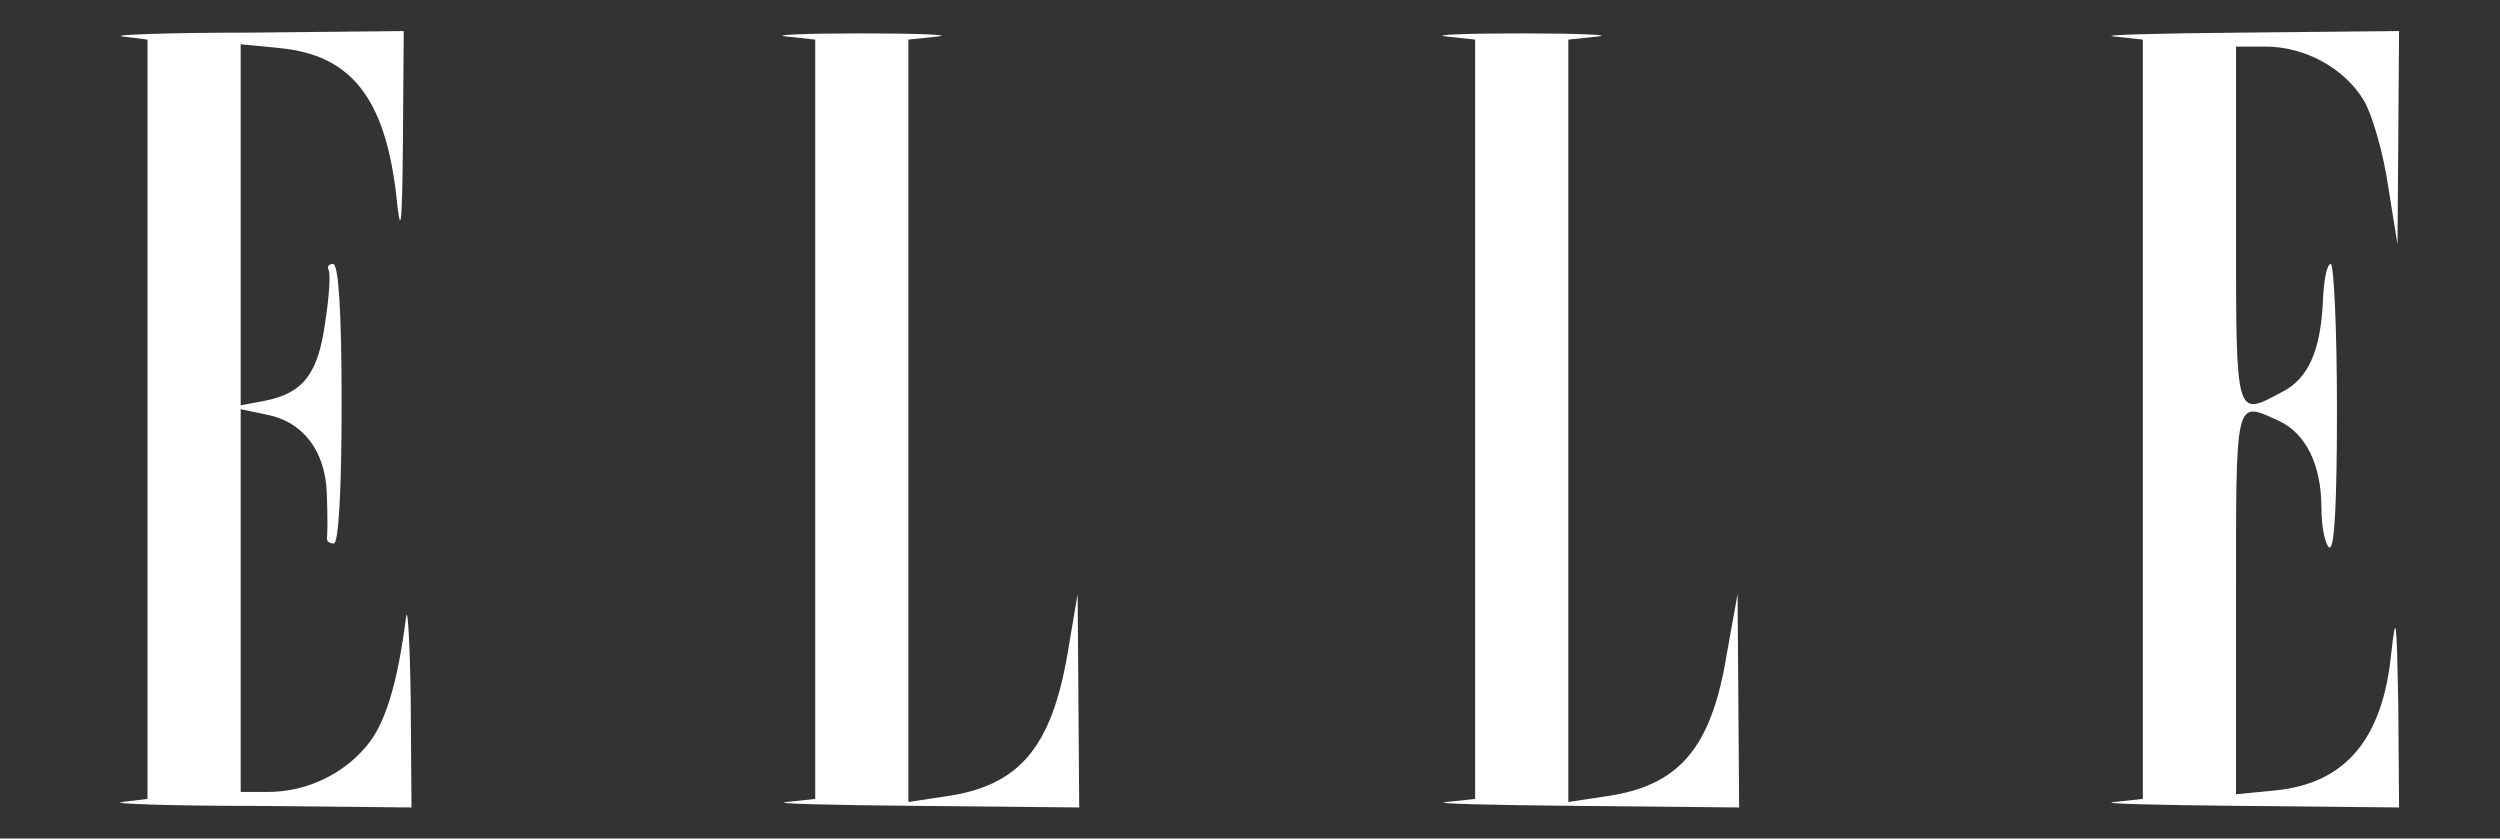 <?xml version="1.0" encoding="utf-8"?>
<!-- Generator: Adobe Illustrator 25.0.0, SVG Export Plug-In . SVG Version: 6.00 Build 0)  -->
<svg version="1.1" id="레이어_1" xmlns="http://www.w3.org/2000/svg" xmlns:xlink="http://www.w3.org/1999/xlink" x="0px"
	 y="0px" viewBox="0 0 322 108" style="enable-background:new 0 0 322 108;" xml:space="preserve">
<rect x="0" y="0" width="322" height="108" fill="#333333" stroke="none"/>
<style type="text/css">
	.st0{fill:#FFFFFF;}
</style>
<g transform="translate(0,108) scale(0.1,-0.1)">
	<path class="st0" d="M158,1033l32-4V540V51l-33-4c-17-2,59-5,171-5l202-2l-1,138c-1,75-4,124-6,107c-11-86-27-138-51-166
		c-31-37-78-59-127-59h-35v246v247l33-7c48-9,77-48,78-104c1-26,1-50,0-55c0-4,3-7,9-7s10,67,10,180c0,120-4,180-11,180
		c-5,0-8-3-6-7c3-5,1-35-4-67c-9-67-28-92-77-102l-32-6v232v233l51-5c91-9,134-64,149-186c6-59,8-51,9,71l1,137l-197-2
		C214,1038,140,1035,158,1033z"/>
	<path class="st0" d="M1013,1033l37-4V540V51l-37-4c-21-2,55-4,170-5l207-2l-1,138l-1,137l-13-77c-21-122-63-171-159-184l-46-7v491
		v491l38,4c20,2-24,4-98,4S992,1035,1013,1033z"/>
	<path class="st0" d="M1863,1033l37-4V540V51l-37-4c-21-2,55-4,170-5l207-2l-1,138l-1,137l-14-78c-20-122-62-170-158-183l-46-7v491
		v491l38,4c20,2-24,4-98,4S1842,1035,1863,1033z"/>
	<path class="st0" d="M2723,1033l37-4V540V51l-37-4c-21-2,53-4,165-5l202-2l-1,133c-2,109-3,121-9,66c-11-111-59-168-149-177l-51-5
		v247c0,267-2,260,55,234c35-16,55-57,55-112c0-25,5-48,10-51c7-4,10,58,10,179c0,102-4,186-8,186c-5,0-9-21-10-47
		c-3-65-19-101-53-118c-60-32-59-37-59,215v230h38c51,0,102-28,127-70c11-19,25-69,31-110l12-75l1,138l1,137l-202-2
		C2776,1037,2702,1035,2723,1033z"/>
</g>
</svg>

